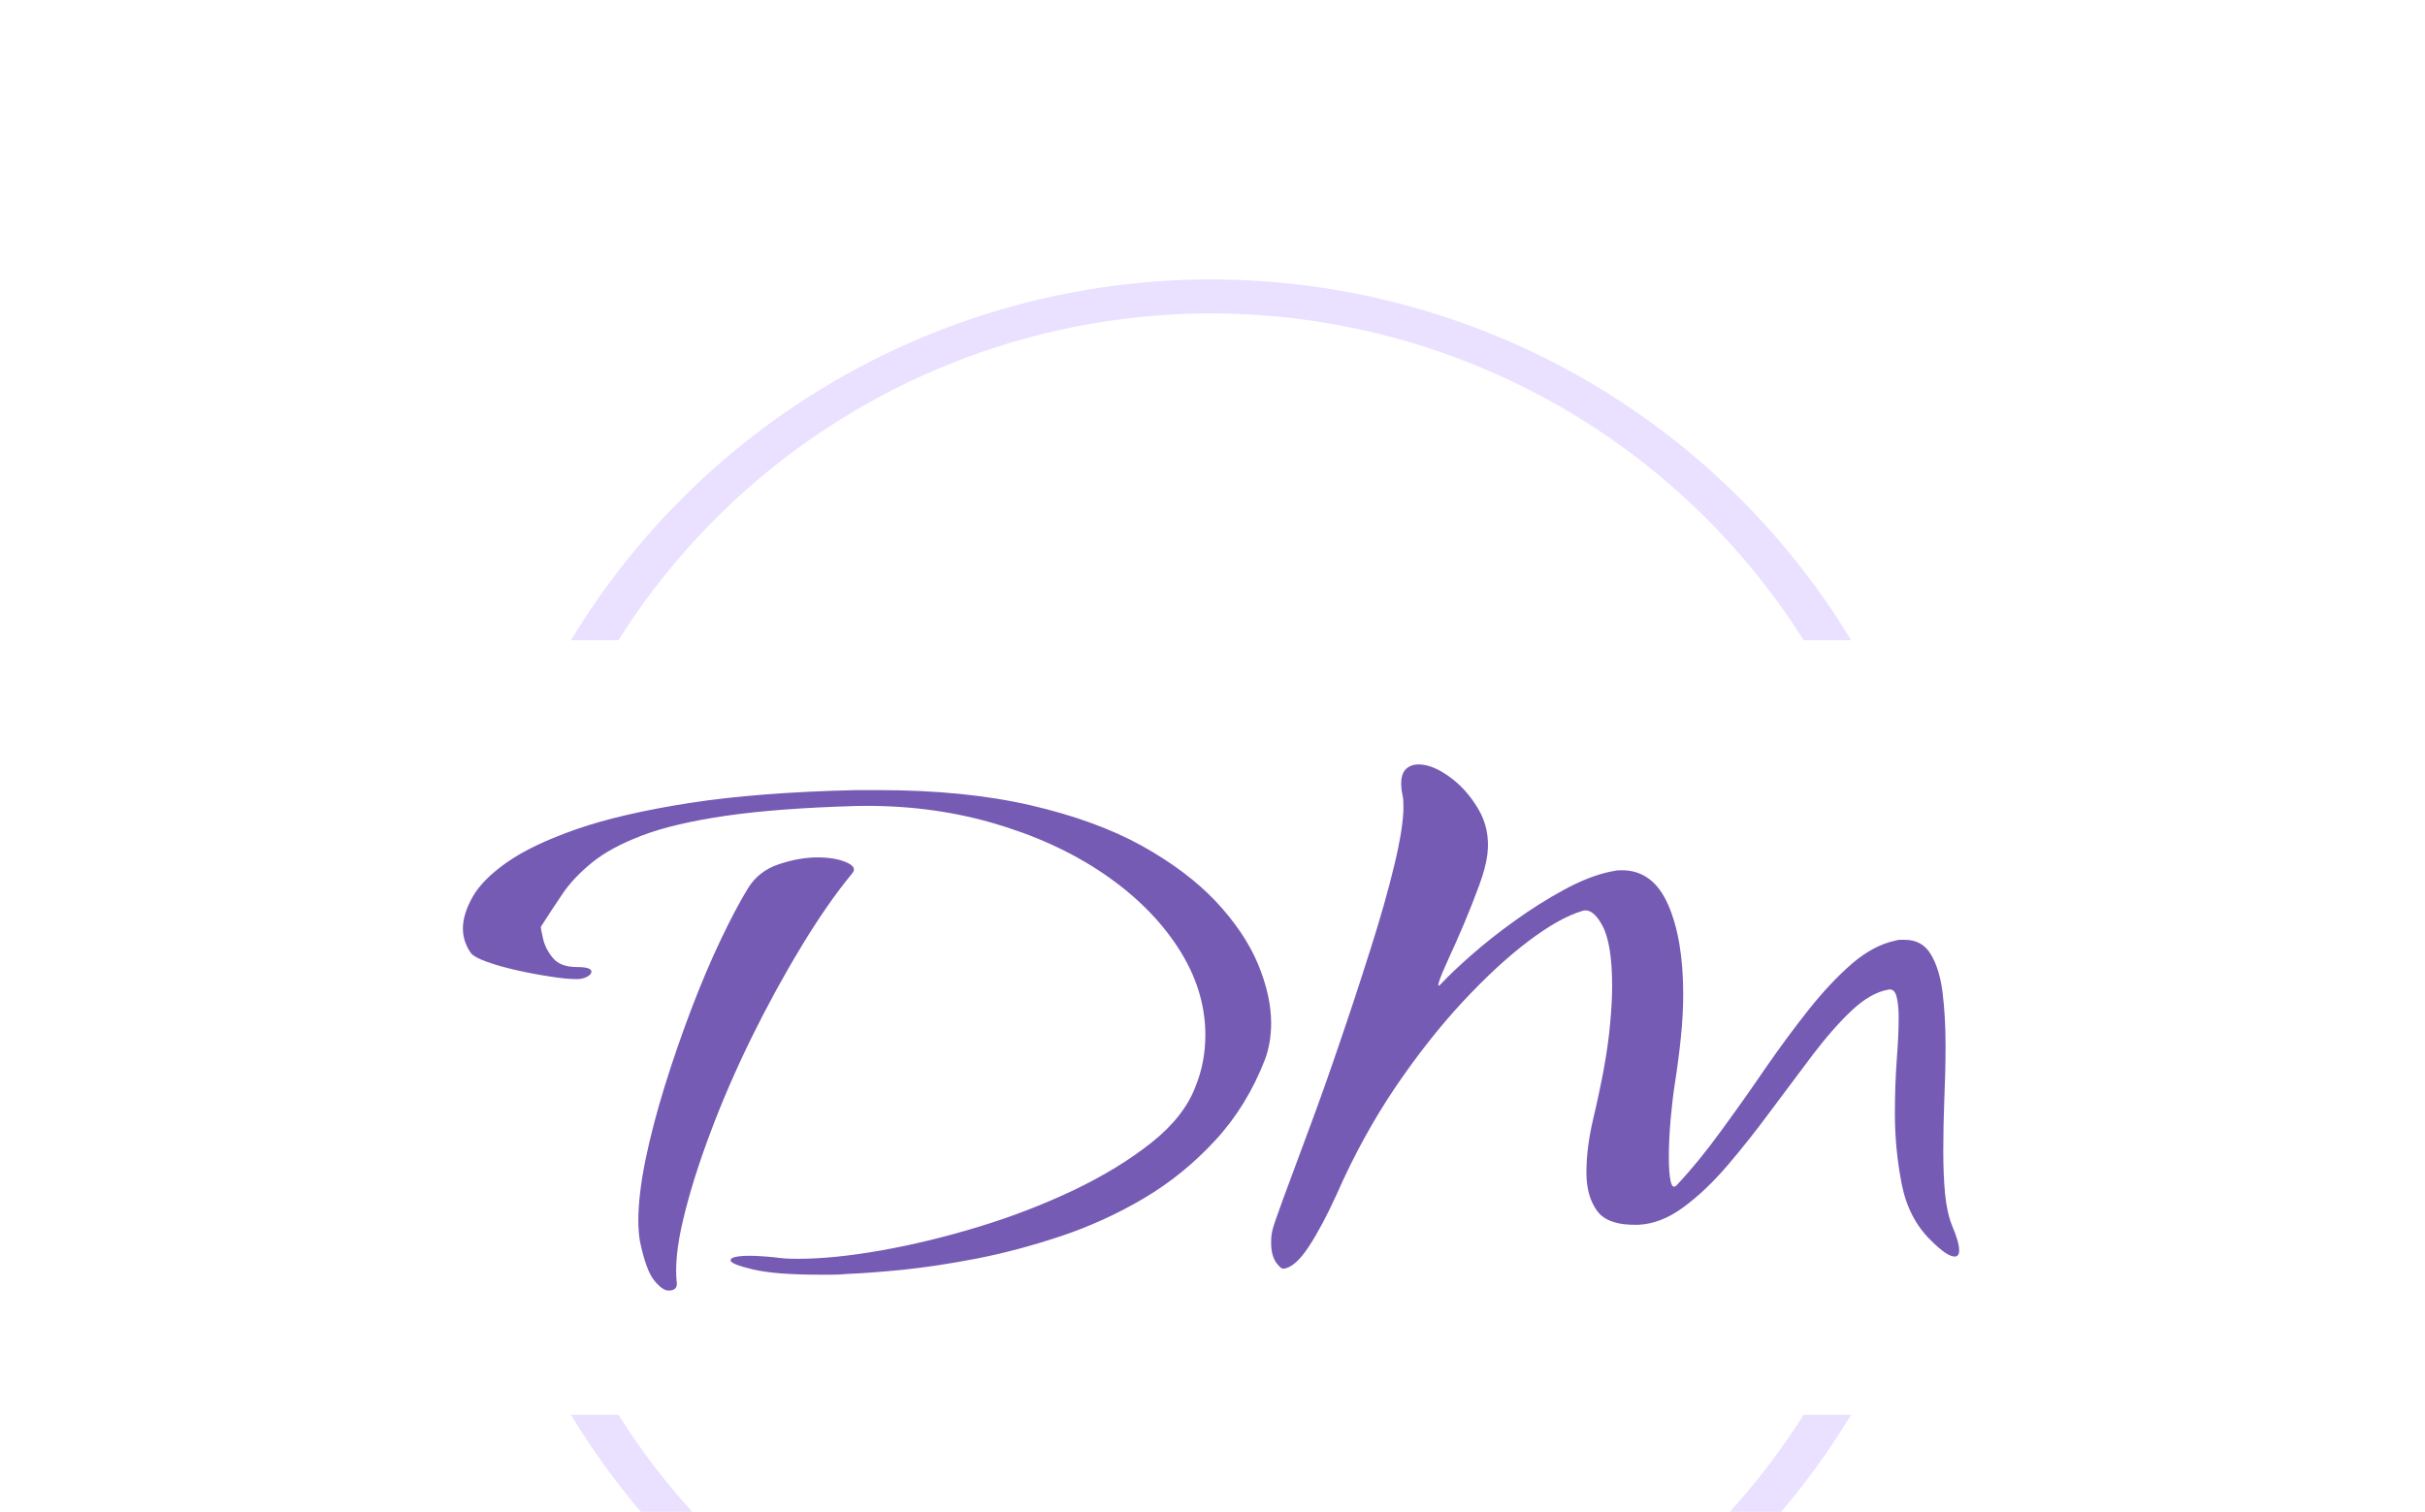 <svg xmlns="http://www.w3.org/2000/svg" version="1.1" xmlns:xlink="http://www.w3.org/1999/xlink"
  xmlns:svgjs="http://svgjs.dev/svgjs" width="2000" height="1247" viewBox="0 0 2000 1247">
  <g transform="matrix(1,0,0,1,-1.212,224.04)">
    <svg viewBox="0 0 396 247" data-background-color="#ffffff" preserveAspectRatio="xMidYMid meet"
      height="1247" width="2000" xmlns="http://www.w3.org/2000/svg"
      xmlns:xlink="http://www.w3.org/1999/xlink">
      <g id="tight-bounds" transform="matrix(1,0,0,1,0.24,-0.1)">
        <svg viewBox="0 0 395.52 247.2" height="247.2" width="395.52">
          <g>
            <svg></svg>
          </g>
          <g>
            <svg viewBox="0 0 395.52 247.2" height="247.2" width="395.52">
              <g transform="matrix(1,0,0,1,75.544,80.618)">
                <svg viewBox="0 0 244.431 85.965" height="85.965"
                  width="244.431">
                  <g>
                    <svg viewBox="0 0 244.431 85.965"
                      height="85.965" width="244.431">
                      <g>
                        <svg viewBox="0 0 244.431 85.965"
                          height="85.965" width="244.431">
                          <g>
                            <svg viewBox="0 0 244.431 85.965"
                              height="85.965" width="244.431">
                              <g id="textblocktransform">
                                <svg viewBox="0 0 244.431 85.965"
                                  height="85.965" width="244.431"
                                  id="textblock">
                                  <g>
                                    <svg viewBox="0 0 244.431 85.965"
                                      height="85.965" width="244.431">
                                      <g transform="matrix(1,0,0,1,0,0)">
                                        <svg width="244.431"
                                          viewBox="-3.1 -30.45 98.95 34.8"
                                          height="85.965" data-palette-color="#755bb4">
                                          <path
                                            d="M20.45 3.3L20.45 3.3Q17.55 3.3 16.07 2.95 14.6 2.6 14.6 2.35L14.6 2.35Q14.6 2.05 15.9 2.05L15.9 2.05Q16.25 2.05 16.63 2.08 17 2.1 17.5 2.15L17.5 2.15Q17.85 2.2 18.25 2.23 18.65 2.25 19.05 2.25L19.05 2.25Q21.4 2.25 24.53 1.7 27.65 1.15 30.95 0.15 34.25-0.85 37.25-2.27 40.25-3.7 42.43-5.43 44.6-7.15 45.35-9.15L45.35-9.15Q46-10.75 46-12.55L46-12.55Q46-15.55 44.2-18.32 42.4-21.1 39.23-23.25 36.05-25.4 31.85-26.6 27.65-27.8 22.9-27.7L22.9-27.7Q17.7-27.55 14.28-27.05 10.85-26.55 8.75-25.75 6.65-24.95 5.43-23.95 4.2-22.95 3.48-21.88 2.75-20.8 2.05-19.7L2.05-19.7Q2.05-19.6 2.2-18.93 2.35-18.25 2.85-17.65 3.35-17.05 4.4-17.05L4.4-17.05Q5.4-17.05 5.4-16.75L5.4-16.75Q5.4-16.55 5.1-16.4 4.8-16.25 4.45-16.25L4.45-16.25Q3.7-16.25 2.6-16.43 1.5-16.6 0.4-16.85-0.7-17.1-1.53-17.4-2.35-17.7-2.55-17.95L-2.55-17.95Q-2.75-18.2-2.93-18.65-3.1-19.1-3.1-19.6L-3.1-19.6Q-3.1-20.55-2.45-21.7-1.8-22.85-0.15-24 1.5-25.15 4.45-26.18 7.4-27.2 11.9-27.9 16.4-28.6 22.85-28.75L22.85-28.75 24.4-28.75Q30.1-28.75 34.43-27.75 38.75-26.75 41.78-25.08 44.8-23.4 46.7-21.38 48.6-19.35 49.48-17.25 50.35-15.15 50.35-13.35L50.35-13.35Q50.35-12.05 49.95-10.95L49.95-10.95Q48.75-7.85 46.65-5.58 44.55-3.3 41.93-1.75 39.3-0.2 36.45 0.75 33.6 1.7 30.9 2.23 28.2 2.75 25.95 2.98 23.7 3.2 22.3 3.25L22.3 3.25Q21.8 3.3 21.33 3.3 20.85 3.3 20.45 3.3ZM10.5 4.35L10.5 4.35Q10.1 4.35 9.55 3.68 9 3 8.6 1.05L8.6 1.05Q8.55 0.75 8.53 0.43 8.5 0.1 8.5-0.25L8.5-0.25Q8.5-1.95 8.97-4.28 9.45-6.6 10.25-9.18 11.05-11.75 12-14.25 12.95-16.75 13.95-18.85 14.95-20.95 15.75-22.25L15.75-22.25Q16.45-23.4 17.8-23.85 19.15-24.3 20.35-24.3L20.35-24.3Q21.5-24.3 22.25-23.98 23-23.65 22.65-23.25L22.65-23.25Q21-21.25 19.28-18.4 17.55-15.55 16-12.4 14.45-9.25 13.28-6.13 12.1-3 11.48-0.4 10.85 2.2 11.05 3.9L11.05 3.9Q11.05 4.35 10.5 4.35ZM51.2 2.9L51.2 2.9Q51 2.95 50.67 2.48 50.35 2 50.35 1.2L50.35 1.2Q50.35 0.95 50.37 0.73 50.4 0.5 50.45 0.3L50.45 0.3Q50.5 0.05 51.15-1.73 51.8-3.5 52.8-6.18 53.8-8.85 54.87-12 55.95-15.15 56.92-18.23 57.9-21.3 58.5-23.8 59.1-26.3 59.1-27.65L59.1-27.65Q59.1-28.15 59.05-28.35L59.05-28.35Q59-28.6 58.97-28.8 58.95-29 58.95-29.15L58.95-29.15Q58.95-29.85 59.27-30.15 59.6-30.45 60.1-30.45L60.1-30.45Q61-30.45 62.12-29.65 63.25-28.85 64.05-27.5 64.85-26.15 64.65-24.5L64.65-24.5Q64.55-23.65 64.1-22.43 63.65-21.2 63.1-19.9 62.55-18.6 62.07-17.57 61.6-16.55 61.45-16.07 61.3-15.6 61.65-16L61.65-16Q62.3-16.7 63.57-17.82 64.85-18.95 66.45-20.1 68.05-21.25 69.7-22.15 71.35-23.05 72.75-23.35L72.75-23.35Q73-23.4 73.17-23.43 73.35-23.45 73.55-23.45L73.55-23.45Q75.6-23.45 76.6-21.18 77.6-18.9 77.6-15.25L77.6-15.25Q77.6-13.9 77.45-12.43 77.3-10.95 77.05-9.35L77.05-9.35Q76.9-8.4 76.77-7 76.65-5.6 76.65-4.45L76.65-4.45Q76.65-3.45 76.77-2.88 76.9-2.3 77.2-2.65L77.2-2.65Q78.65-4.2 80.12-6.23 81.6-8.25 83.02-10.33 84.45-12.4 85.9-14.23 87.35-16.05 88.77-17.28 90.2-18.5 91.65-18.8L91.65-18.8Q91.8-18.85 91.95-18.85 92.1-18.85 92.25-18.85L92.25-18.85Q93.4-18.85 93.97-17.9 94.55-16.95 94.75-15.38 94.95-13.8 94.95-11.85L94.95-11.85Q94.95-10.15 94.87-8.33 94.8-6.5 94.8-4.85L94.8-4.85Q94.8-3.3 94.92-2.02 95.05-0.75 95.4 0.1L95.4 0.1Q95.85 1.15 95.85 1.7L95.85 1.7Q95.85 2.1 95.55 2.1L95.55 2.1Q95.05 2.1 94 1.05L94 1.05Q92.5-0.4 92.05-2.7 91.6-5 91.6-7.35L91.6-7.35Q91.6-9.2 91.72-10.88 91.85-12.55 91.85-13.7L91.85-13.7Q91.85-14.6 91.7-15.13 91.55-15.65 91.15-15.55L91.15-15.55Q90-15.35 88.75-14.18 87.5-13 86.17-11.25 84.85-9.5 83.42-7.58 82-5.65 80.55-3.95 79.1-2.25 77.6-1.15 76.1-0.05 74.6 0L74.6 0Q72.6 0.05 71.9-0.93 71.2-1.9 71.2-3.45L71.2-3.45Q71.2-5.05 71.62-6.88 72.05-8.7 72.35-10.3L72.35-10.3Q72.65-11.95 72.77-13.33 72.9-14.7 72.9-15.8L72.9-15.8Q72.9-18.6 72.25-19.8 71.6-21 70.9-20.75L70.9-20.75Q69.4-20.3 67.35-18.75 65.3-17.2 63-14.73 60.7-12.25 58.52-9.03 56.35-5.8 54.7-2.05L54.7-2.05Q53.75 0.05 52.85 1.43 51.95 2.8 51.2 2.9Z"
                                            opacity="1" transform="matrix(1,0,0,1,0,0)"
                                            fill="#755bb4" class="wordmark-text-0"
                                            data-fill-palette-color="primary" id="text-0"></path>
                                        </svg>
                                      </g>
                                    </svg>
                                  </g>
                                </svg>
                              </g>
                            </svg>
                          </g>
                          <g></g>
                        </svg>
                      </g>
                    </svg>
                  </g>
                </svg>
              </g>
              <g>
                <path
                  d="M93.2 60.323A122.216 122.216 0 0 1 302.32 60.323L294.567 60.323A114.463 114.463 0 0 0 100.953 60.323L93.2 60.323M93.2 186.877A122.216 122.216 0 0 0 302.32 186.877L294.567 186.877A114.463 114.463 0 0 1 100.953 186.877L93.2 186.877"
                  fill="#eae0ff" stroke="transparent" data-fill-palette-color="tertiary"></path>
              </g>
            </svg>
          </g>
          <defs></defs>
        </svg>
        <rect width="395.52" height="247.2" fill="none" stroke="none" visibility="hidden"></rect>
      </g>
    </svg>
  </g>
</svg>